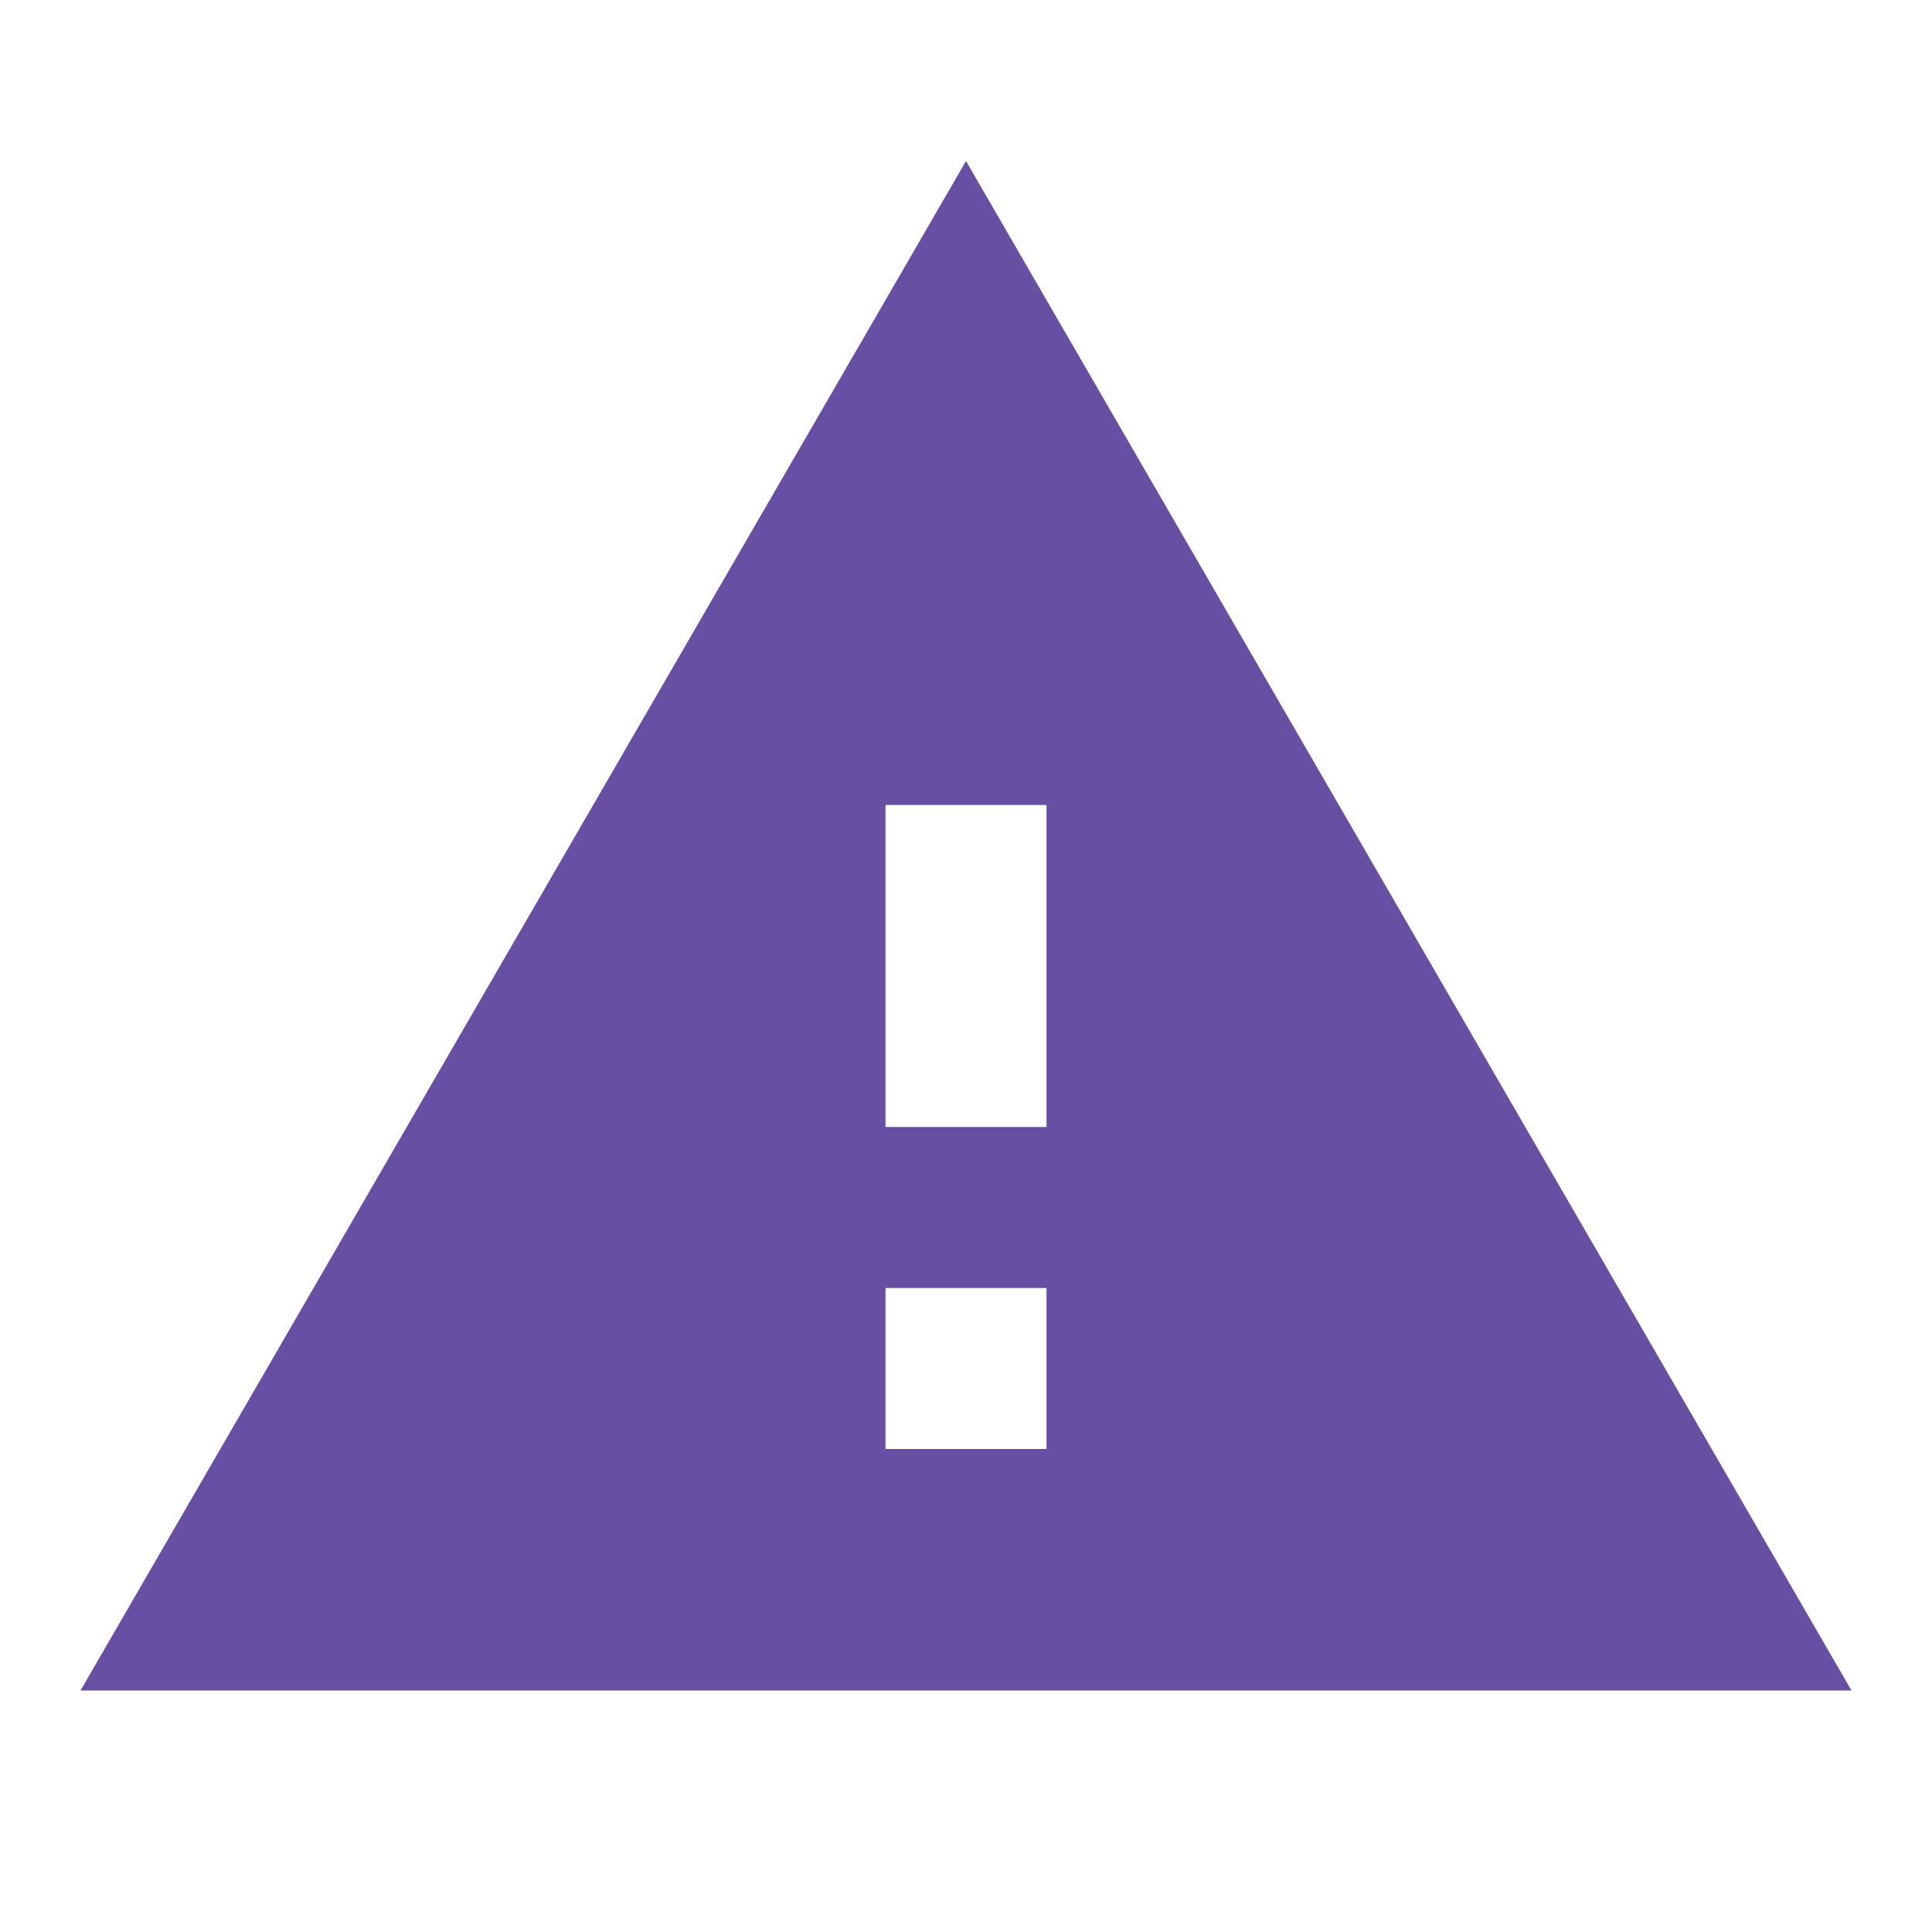 <svg width="18" height="18" viewBox="0 0 18 18" fill="none" xmlns="http://www.w3.org/2000/svg">
<g clip-path="url(#clip0_52973_4034)">
<path d="M0.75 15.75H17.25L9 1.5L0.75 15.75ZM9.75 13.5H8.25V12H9.75V13.5ZM9.75 10.5H8.25V7.5H9.75V10.5Z" fill="#6750A4"/>
</g>
<defs>
<clipPath id="clip0_52973_4034">
<rect width="18" height="18" fill="white"/>
</clipPath>
</defs>
</svg>
